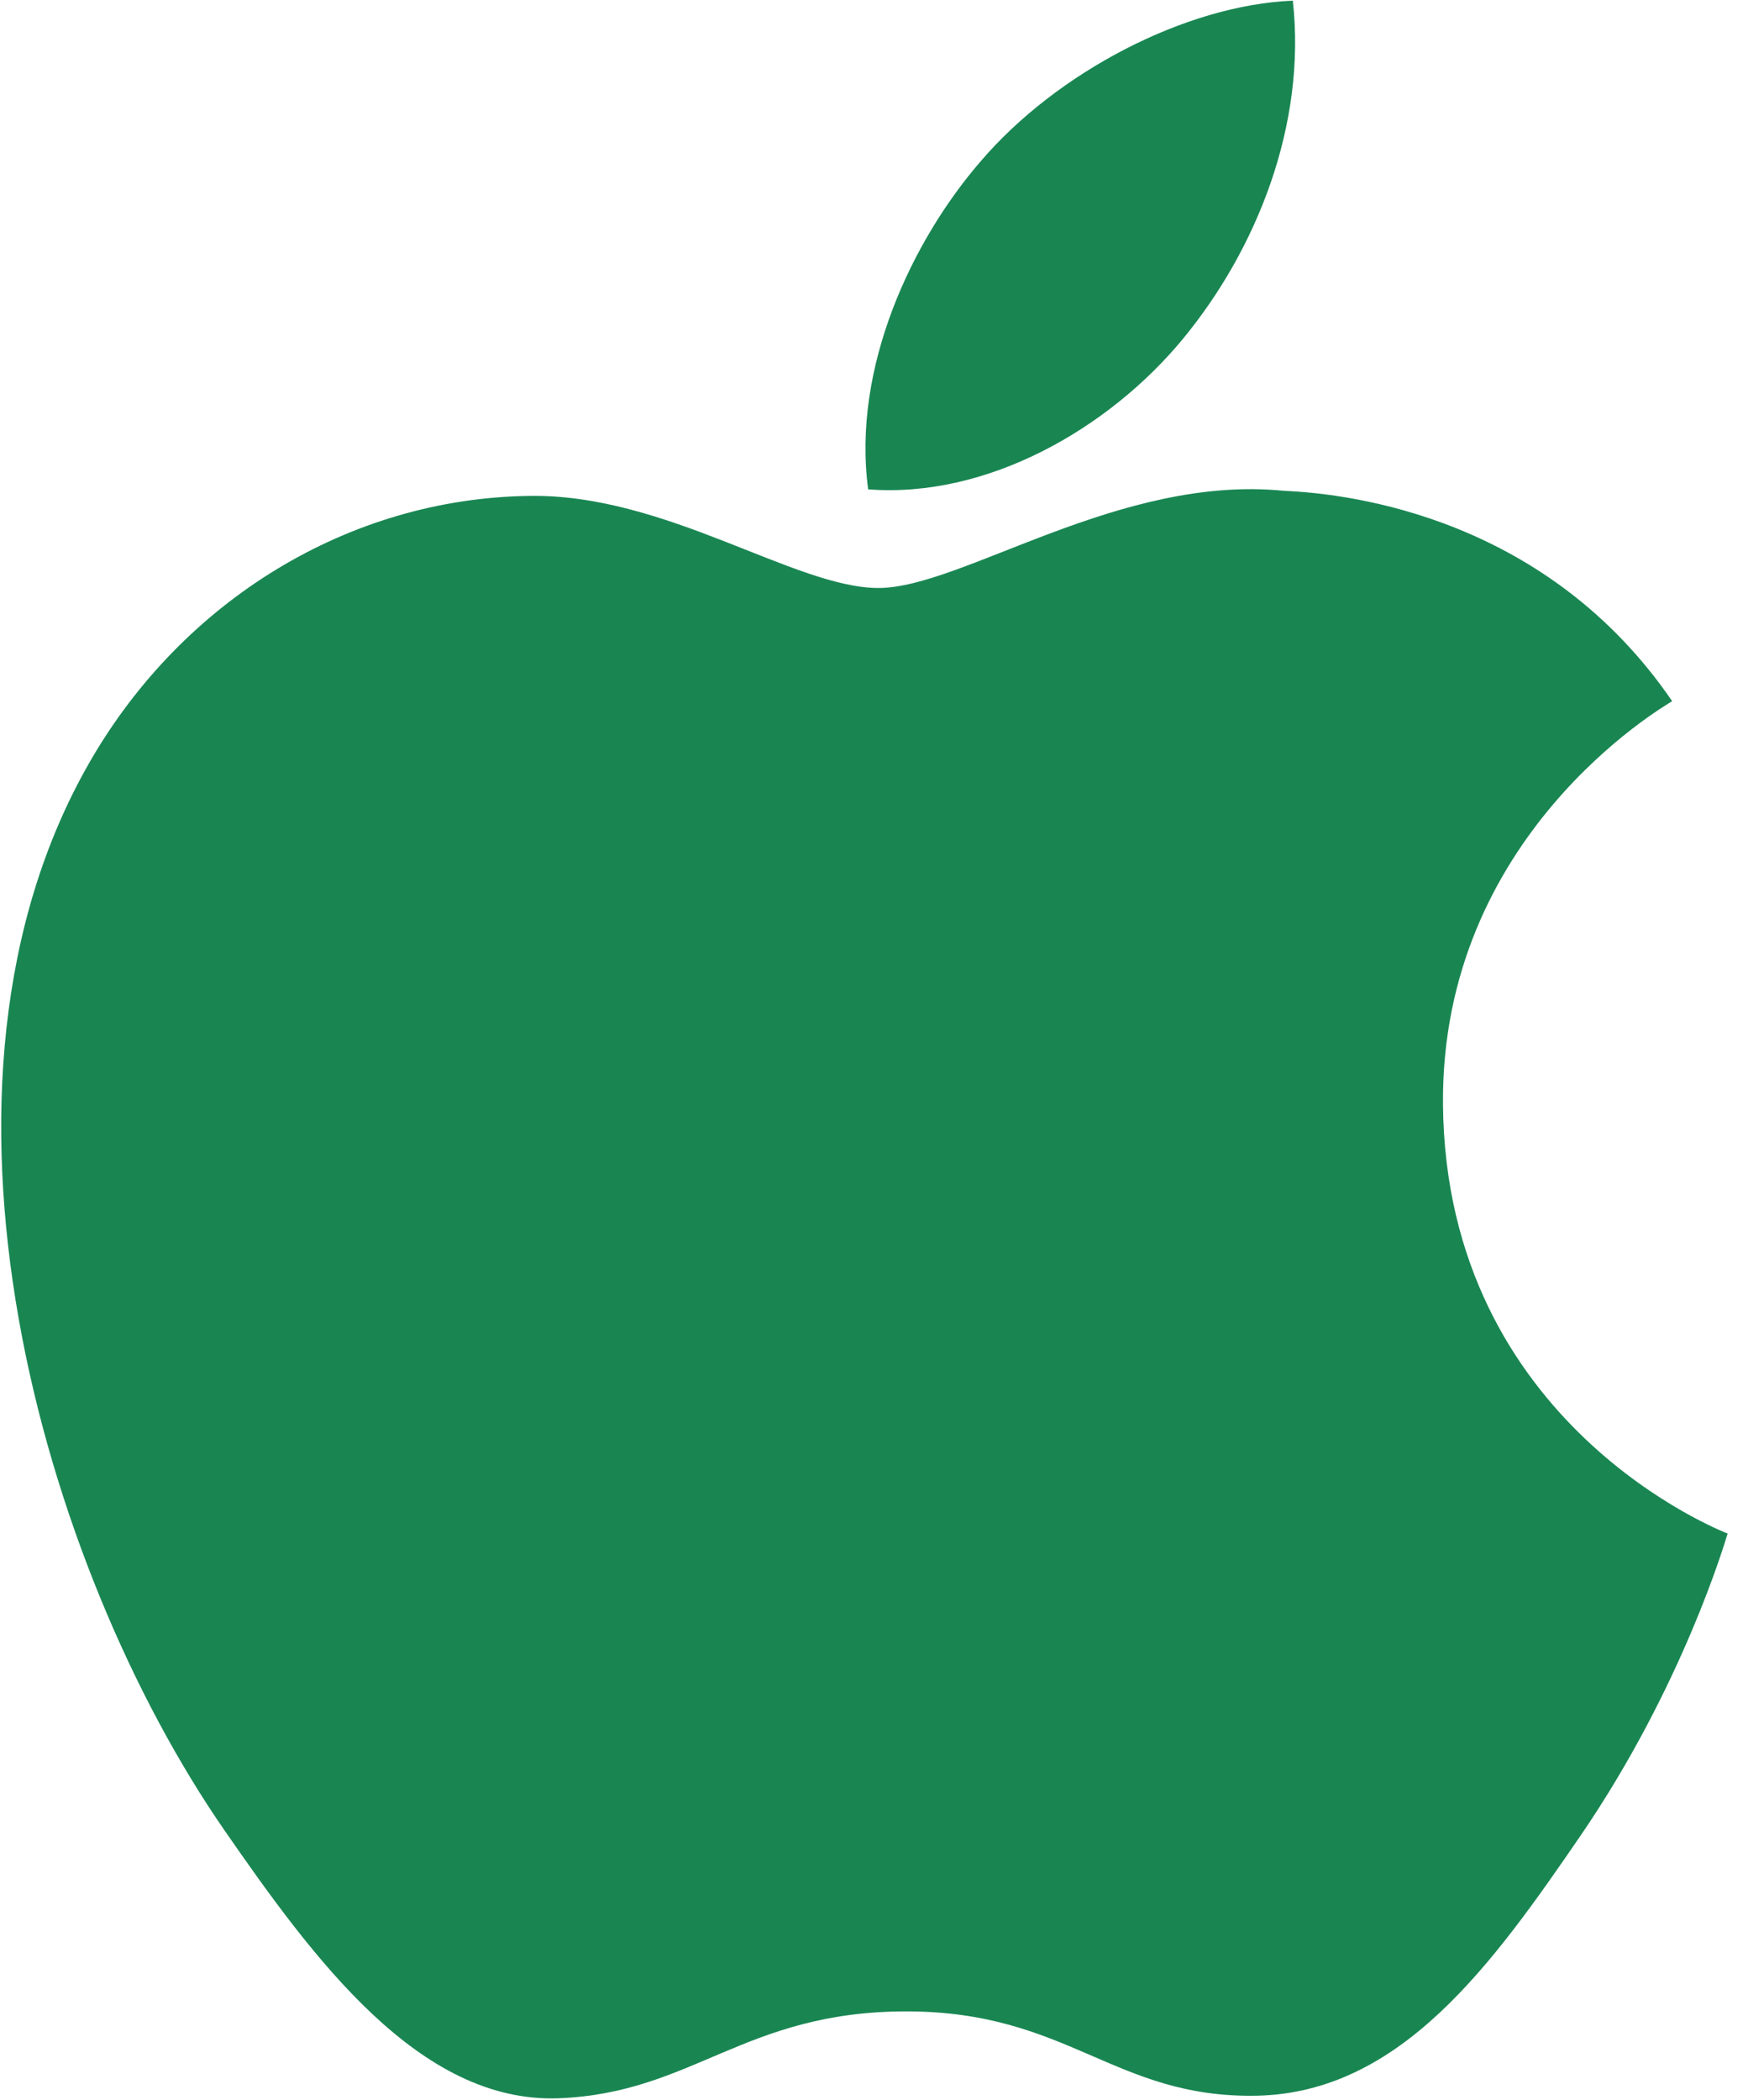 <?xml version="1.0" encoding="UTF-8"?>
<svg width="83px" height="100px" viewBox="0 0 83 100" version="1.1" xmlns="http://www.w3.org/2000/svg" xmlns:xlink="http://www.w3.org/1999/xlink">
    <!-- Generator: Sketch 54.1 (76490) - https://sketchapp.com -->
    <title>mac</title>
    <desc>Created with Sketch.</desc>
    <g id="Page-1" stroke="none" stroke-width="1" fill="none" fill-rule="evenodd">
        <g id="mac" fill="#198652" fill-rule="nonzero">
            <path d="M68.714,70.617 C68.6,83.394 79.15,89.528 79.627,89.827 C73.69,98.513 64.451,99.703 61.155,99.843 C53.297,100.638 45.813,95.217 41.83,95.217 C37.847,95.217 31.687,99.728 25.171,99.601 C16.594,99.474 8.697,94.619 4.281,86.945 C-4.621,71.501 2.01,48.613 10.676,36.078 C14.92,29.95 19.973,23.046 26.616,23.3 C33.017,23.555 35.435,27.437 43.16,27.437 C50.885,27.437 53.061,23.3 59.825,23.421 C66.704,23.555 71.069,29.683 75.281,35.829 C80.143,42.943 82.153,49.828 82.268,50.191 C82.115,50.255 68.854,55.339 68.714,70.617" id="path188" transform="translate(41.162, 61.608) scale(-1, 1) rotate(-180) translate(-41.162, -61.608) "></path>
            <path d="M56.314,16.156 C59.839,11.887 62.219,5.95 61.563,0.032 C56.485,0.236 50.339,3.417 46.693,7.687 C43.428,11.461 40.565,17.505 41.341,23.302 C47.004,23.741 52.788,20.42 56.314,16.156" id="Path"></path>
        </g>
    </g>
</svg>